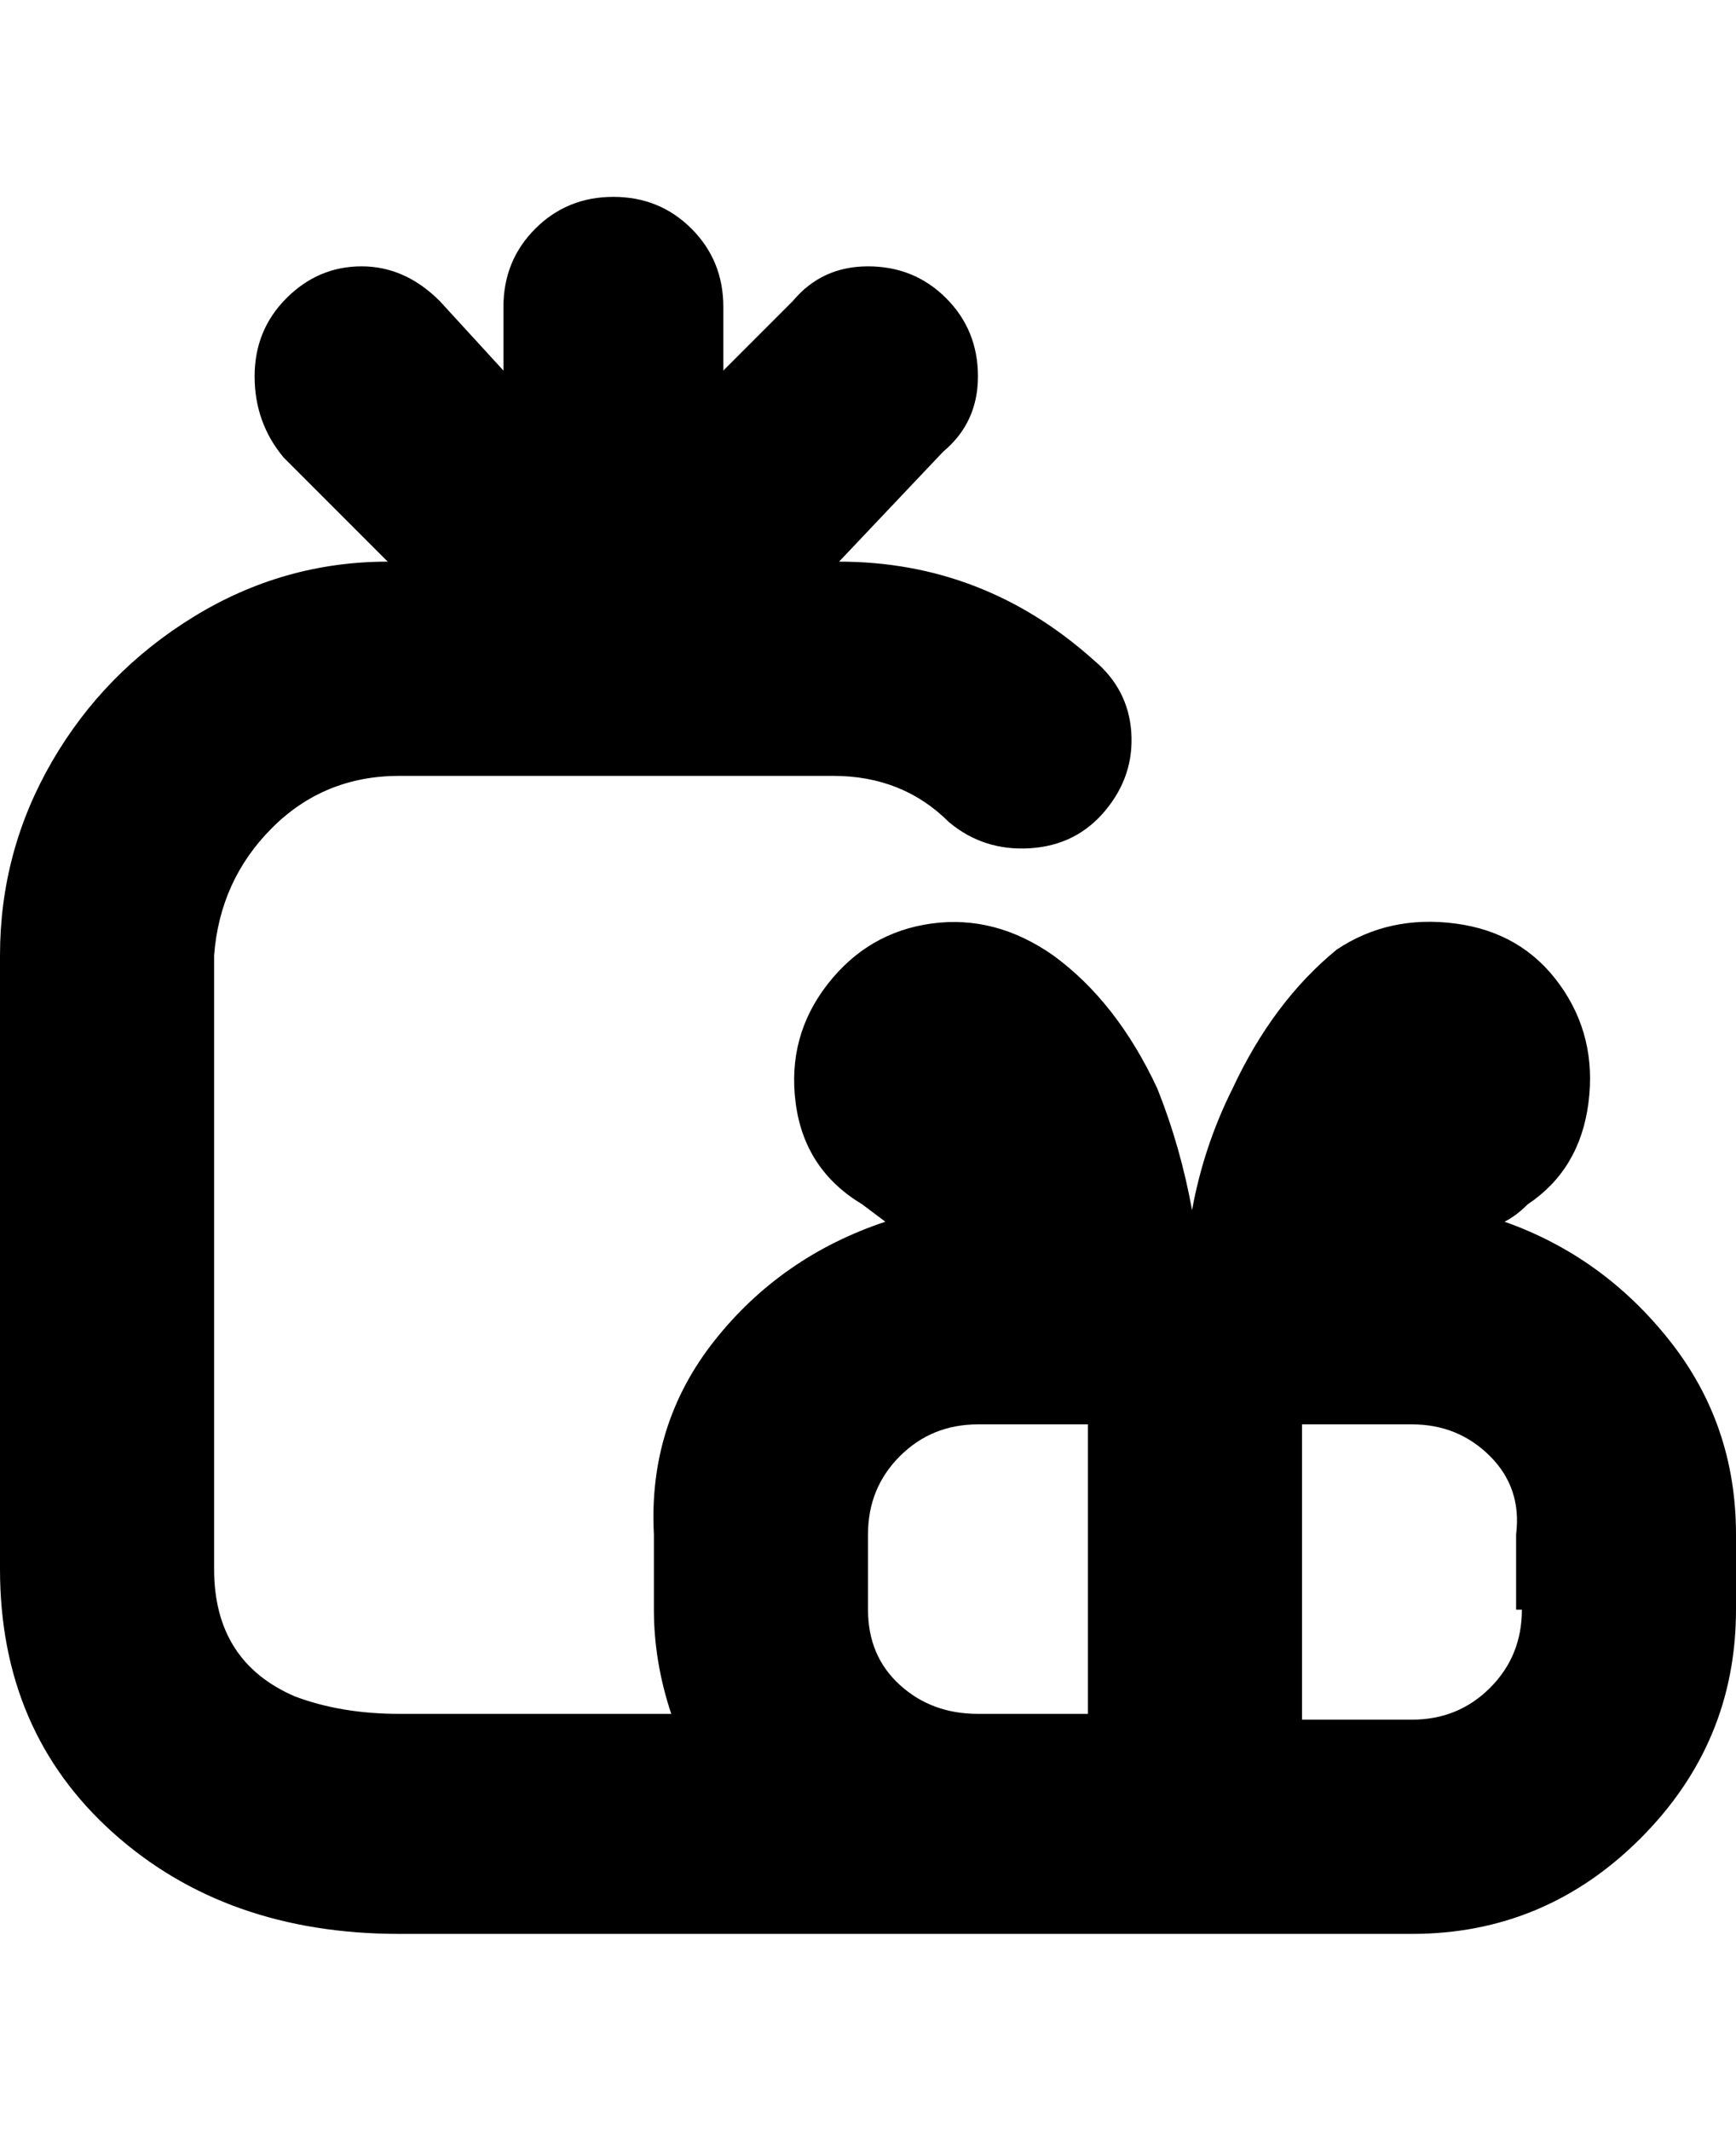 <svg viewBox="0 0 300 368" xmlns="http://www.w3.org/2000/svg"><path d="M260 211q2-1 4-3 9-6 10.5-17.5t-5-20.5q-6.5-9-18-10.5T231 164q-11 9-18 24-5 10-7 21-2-11-6-21-7-15-18-23-10-7-21-5.5T143 170q-7 9-5.5 20.5T149 208l4 3q-18 6-29.5 20.5T113 265v13q0 9 3 18H69q-10 0-18-3-14-6-14-22V165q1-13 10-22t22-9h75q12 0 20 8 6 5 14 4.5t13-6.5q5-6 4.5-13.5T189 114q-19-17-44-17l18-19q6-5 6-13t-5.5-13.5Q158 46 150 46t-13 6l-12 12V53q0-8-5.5-13.5T106 34q-8 0-13.5 5.5T87 53v11L76 52q-6-6-13.5-6t-13 5.5Q44 57 44 65t5 14l18 18q-18 0-33.5 9.5T9 131.5Q0 147 0 165v106q0 28 19.5 45.5T69 334h175q23 0 39.5-16.5T300 278v-13q0-19-11.5-33.5T260 211zm-72 85h-19q-8 0-13.5-5t-5.5-13v-13q0-8 5.5-13.5T169 246h19v50zm75-18q0 8-5.5 13.5T244 297h-19v-51h19q8 0 13.5 5.5T262 265v13h1z"/></svg>